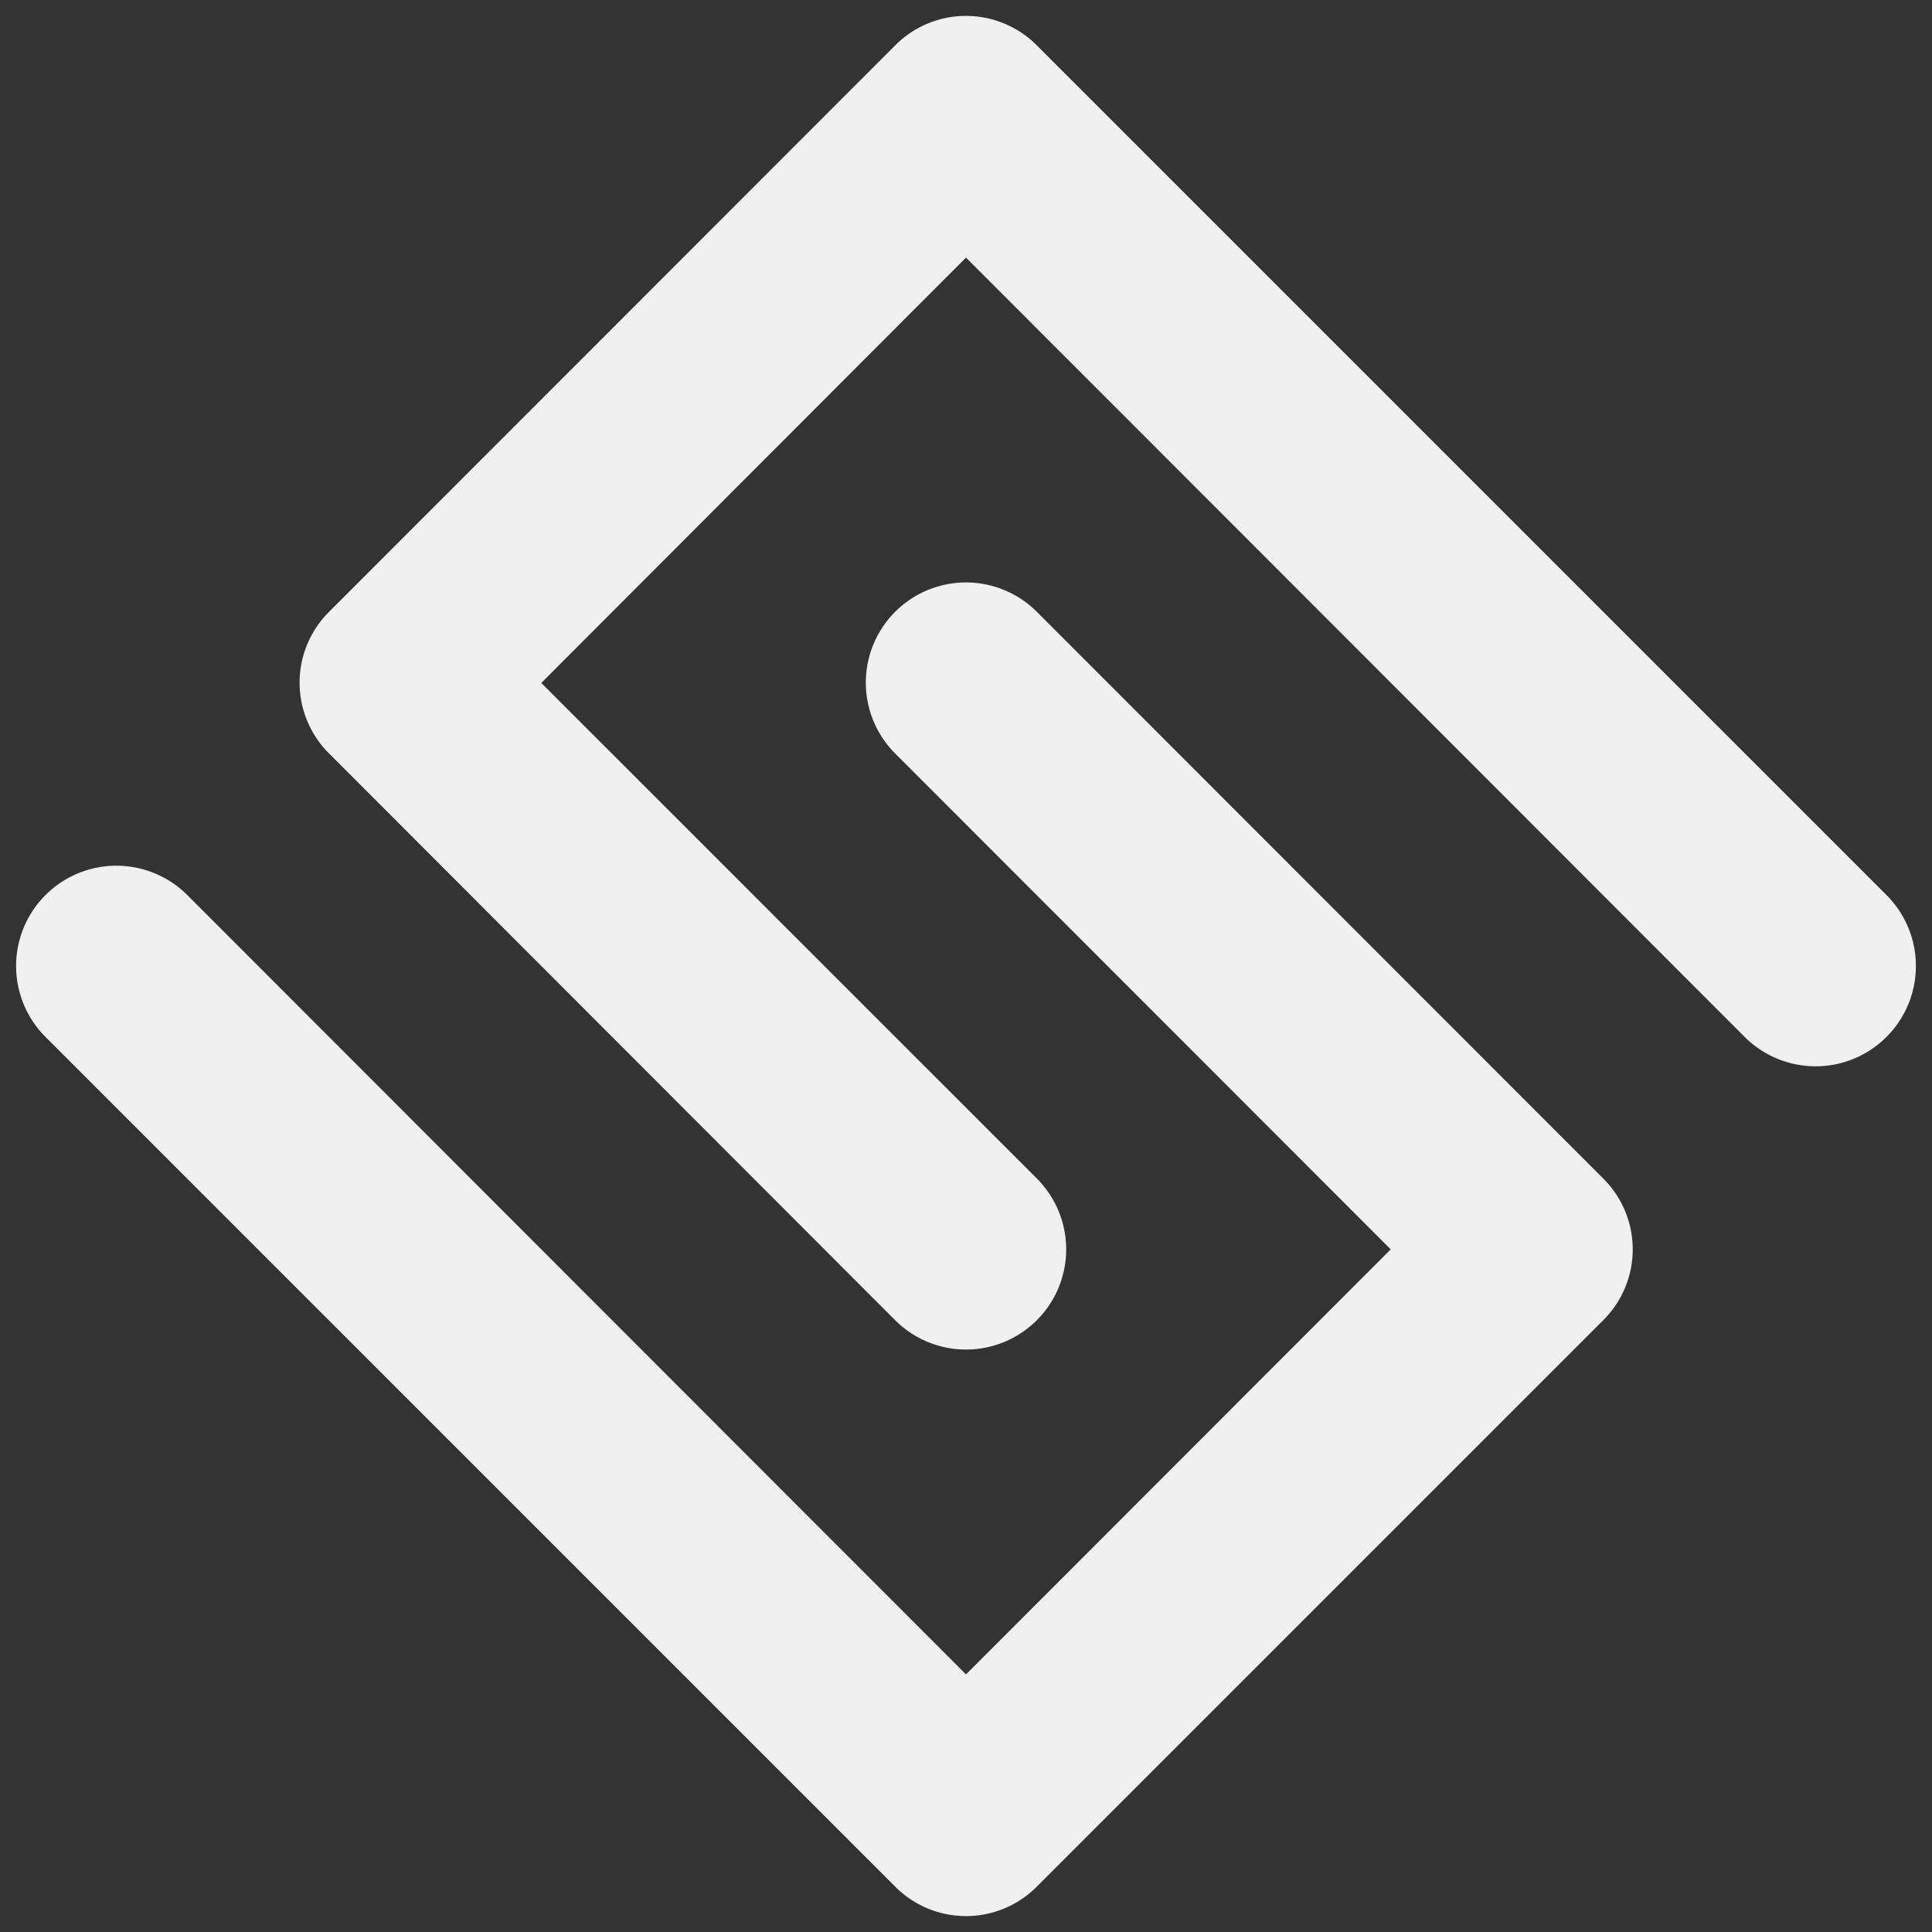 <svg height="60" viewBox="0 0 60 60" width="60" xmlns="http://www.w3.org/2000/svg"><rect x="0" y="0" width="60" height="60" fill="#333333" stroke="none"/><g fill="#f0f0f0"><path d="m58.59 27.8-26.39-26.39a3.1 3.1 0 0 0 -4.4 0l-17.58 17.59a3.1 3.1 0 0 0 0 4.4l17.58 17.6a3.11 3.11 0 0 0 4.4-4.4l-15.39-15.39 13.19-13.21 24.18 24.2a3.11 3.11 0 0 0 4.41-4.4z"/><path d="m1.41 32.2 26.39 26.39a3.1 3.1 0 0 0 4.4 0l17.59-17.59a3.1 3.1 0 0 0 0-4.4l-17.59-17.6a3.11 3.11 0 1 0 -4.4 4.4l15.39 15.4-13.19 13.2-24.18-24.2a3.11 3.11 0 0 0 -4.41 4.4z"/></g></svg>